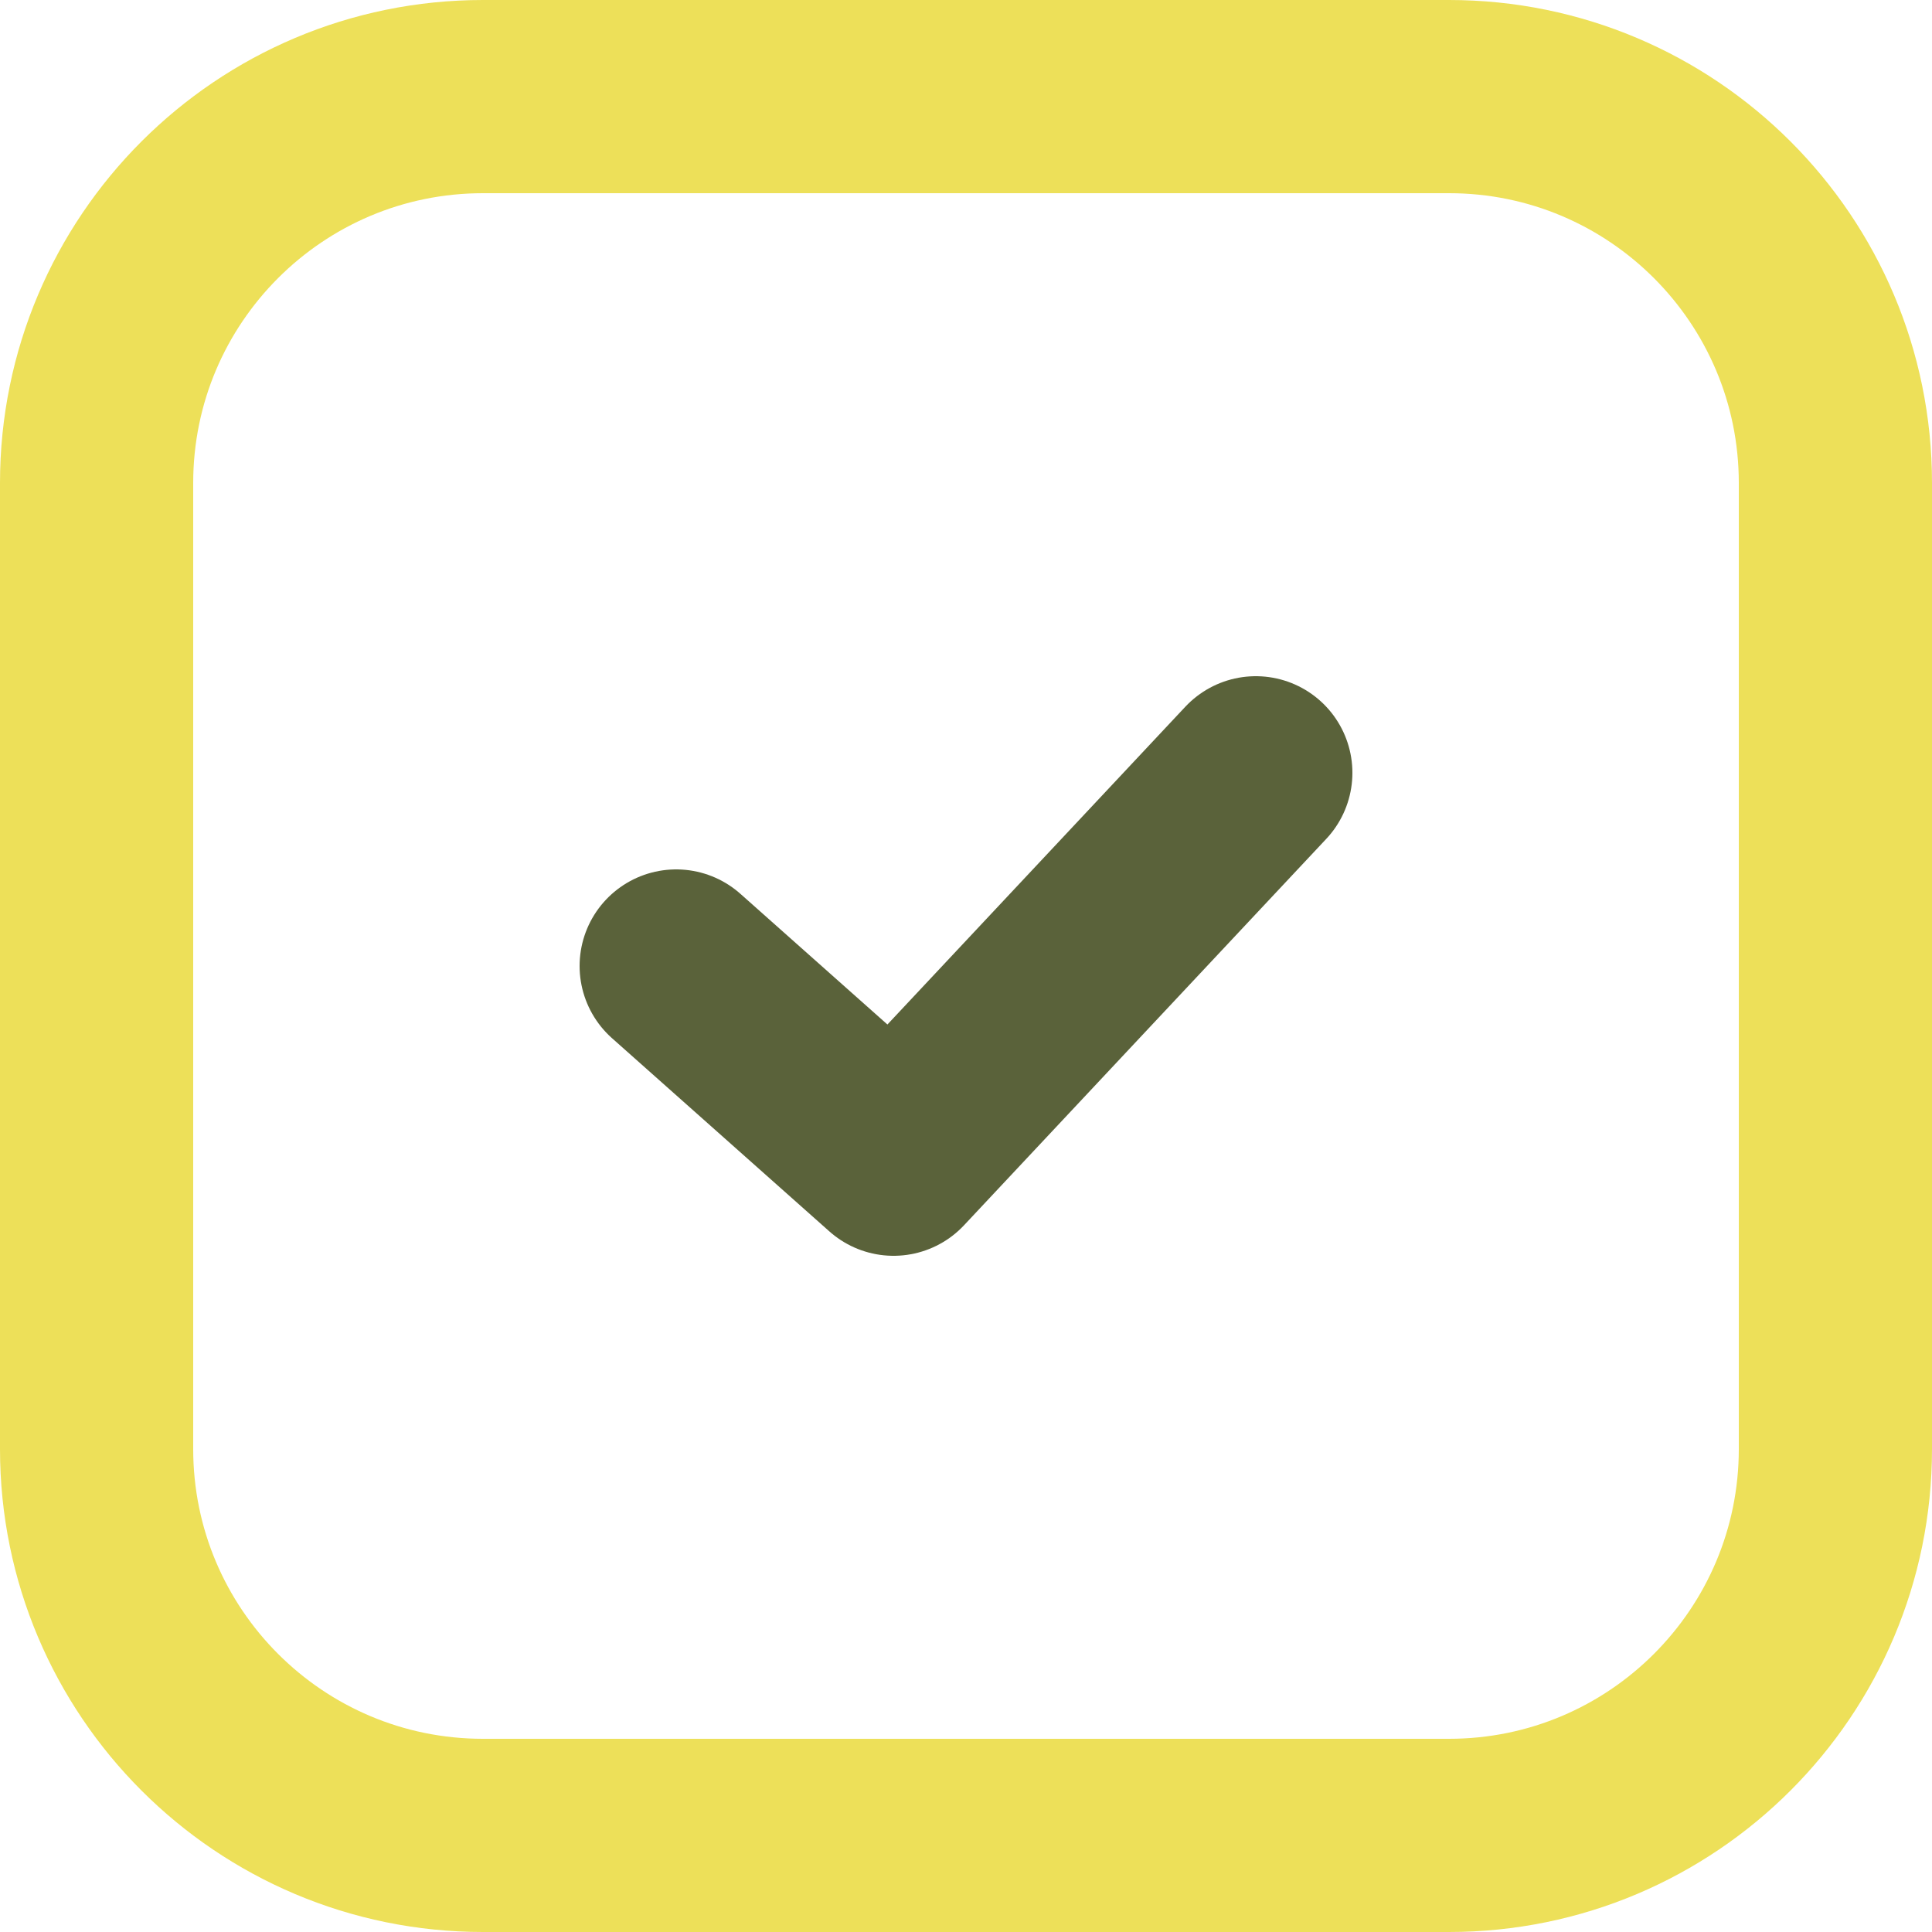 <svg width="20" height="20" viewBox="0 0 20 20" fill="none" xmlns="http://www.w3.org/2000/svg">
<path d="M15 1H5C2.791 1 1 2.791 1 5V15C1 17.209 2.791 19 5 19H15C17.209 19 19 17.209 19 15V5C19 2.791 17.209 1 15 1Z" stroke="#EDE059" stroke-width="2" stroke-linecap="round" stroke-linejoin="round"/>
<path d="M7 10L9.25 12L13 8" stroke="#5A623A" stroke-width="2" stroke-linecap="round" stroke-linejoin="round"/>
</svg>
